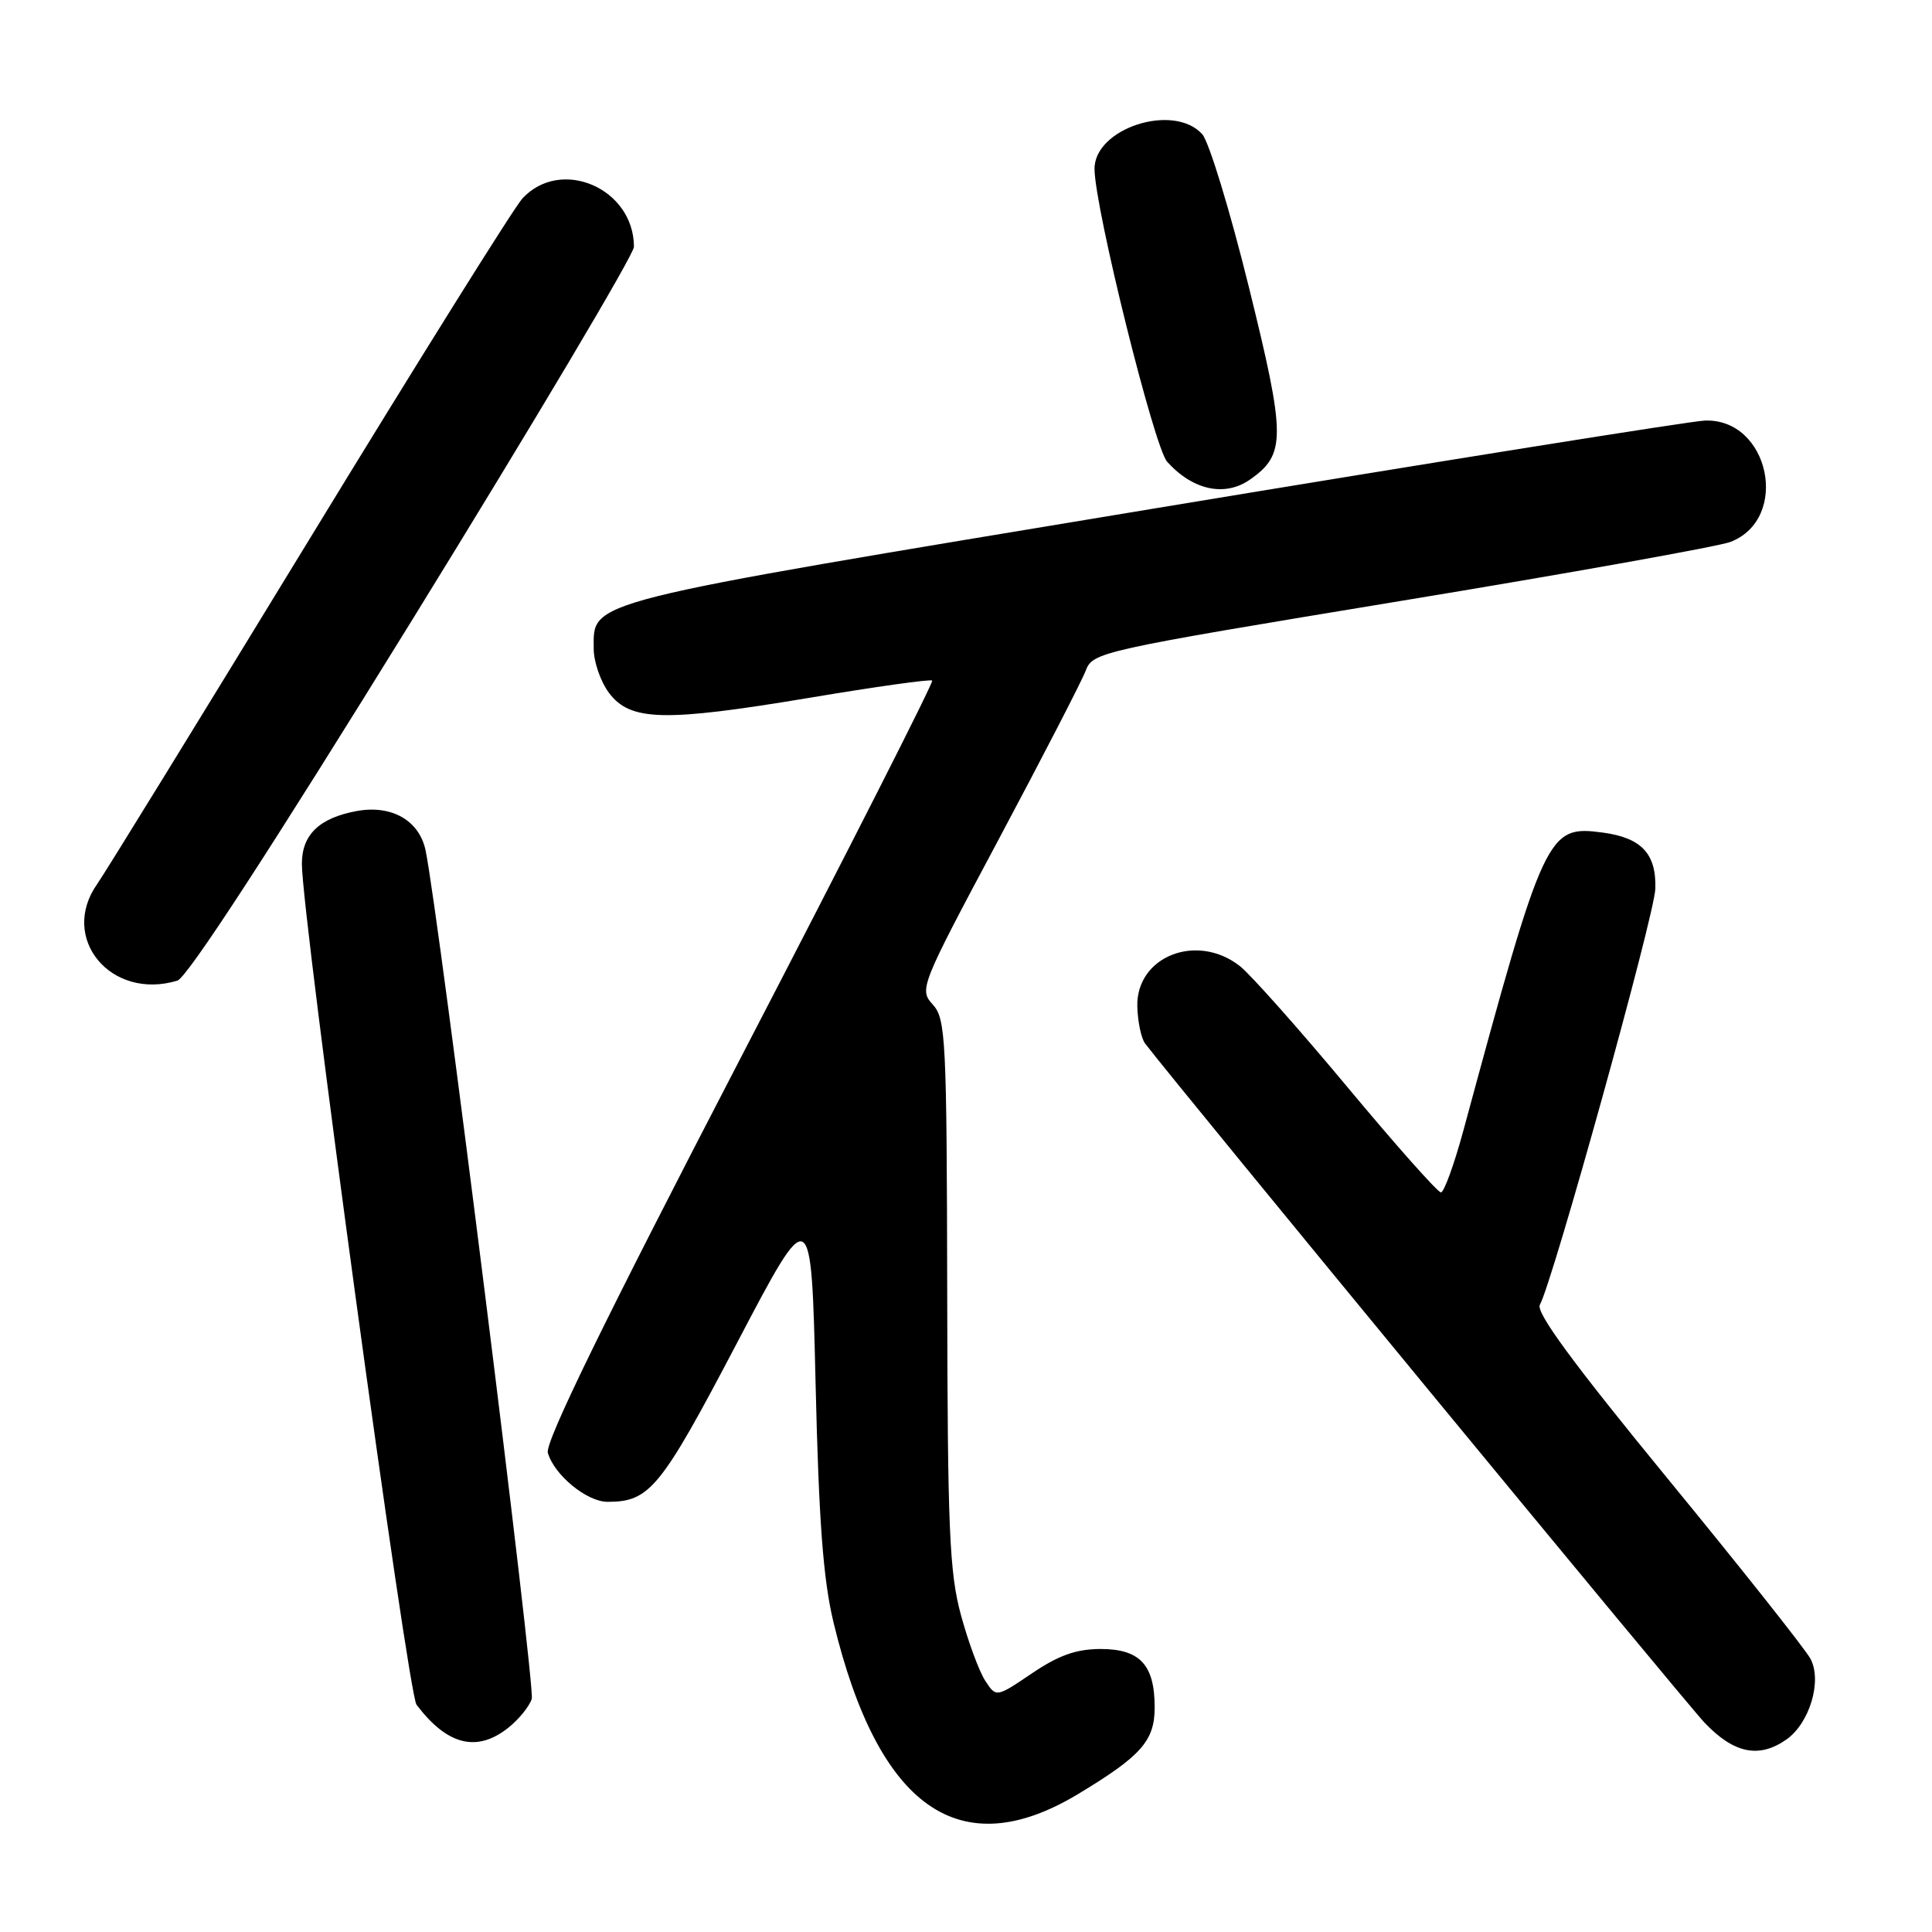 <?xml version="1.0" encoding="UTF-8" standalone="no"?>
<!DOCTYPE svg PUBLIC "-//W3C//DTD SVG 1.1//EN" "http://www.w3.org/Graphics/SVG/1.1/DTD/svg11.dtd" >
<svg xmlns="http://www.w3.org/2000/svg" xmlns:xlink="http://www.w3.org/1999/xlink" version="1.1" viewBox="0 0 256 256">
 <g >
 <path fill="currentColor"
d=" M 142.82 237.74 C 151.22 232.68 153.00 230.67 153.00 226.24 C 153.00 220.60 151.05 218.50 145.83 218.50 C 142.61 218.51 140.28 219.33 136.75 221.72 C 132.00 224.93 132.00 224.93 130.55 222.71 C 129.75 221.49 128.30 217.57 127.33 214.00 C 125.80 208.37 125.56 202.63 125.51 171.33 C 125.45 137.58 125.32 135.01 123.60 133.11 C 121.78 131.10 121.92 130.73 132.31 111.26 C 138.12 100.36 143.31 90.30 143.85 88.90 C 144.80 86.40 145.47 86.25 185.66 79.62 C 208.12 75.92 227.75 72.40 229.29 71.81 C 237.26 68.72 234.44 55.39 225.88 55.73 C 224.02 55.80 191.00 61.08 152.51 67.45 C 76.60 80.02 78.67 79.50 78.67 85.98 C 78.67 87.68 79.57 90.30 80.68 91.79 C 83.50 95.57 87.96 95.68 107.21 92.47 C 115.97 91.00 123.31 89.97 123.52 90.18 C 123.73 90.39 112.23 113.05 97.96 140.53 C 80.04 175.07 72.20 191.12 72.59 192.50 C 73.43 195.45 77.76 199.00 80.51 199.00 C 86.10 199.00 87.54 197.22 97.64 177.98 C 107.50 159.18 107.50 159.18 108.07 183.34 C 108.50 201.66 109.08 209.31 110.45 215.00 C 116.39 239.58 127.17 247.16 142.82 237.74 Z  M 236.70 230.50 C 239.79 228.33 241.46 222.74 239.90 219.80 C 239.22 218.53 230.70 207.78 220.96 195.91 C 208.45 180.65 203.48 173.89 204.04 172.89 C 205.75 169.83 219.23 121.29 219.34 117.77 C 219.49 113.13 217.51 111.01 212.37 110.32 C 205.03 109.34 204.65 110.14 193.92 149.75 C 192.69 154.29 191.34 158.00 190.93 158.00 C 190.51 158.00 184.92 151.71 178.52 144.02 C 172.11 136.33 165.71 129.13 164.30 128.02 C 158.59 123.53 150.51 126.73 150.70 133.40 C 150.76 135.41 151.22 137.61 151.74 138.28 C 156.33 144.28 223.14 225.38 225.85 228.25 C 229.73 232.34 233.07 233.04 236.70 230.50 Z  M 67.31 228.97 C 68.72 227.86 70.14 226.12 70.46 225.11 C 70.96 223.57 58.14 121.13 56.40 112.72 C 55.58 108.72 51.90 106.61 47.25 107.47 C 42.29 108.39 40.00 110.61 40.00 114.47 C 40.00 121.36 54.04 224.36 55.19 225.88 C 59.23 231.23 63.16 232.24 67.31 228.97 Z  M 54.75 81.93 C 70.84 55.85 84.00 33.71 84.00 32.71 C 84.00 24.96 74.33 20.77 69.22 26.30 C 68.11 27.51 55.40 47.85 40.97 71.50 C 26.54 95.15 13.90 115.69 12.87 117.15 C 7.82 124.33 14.70 132.60 23.50 129.94 C 24.80 129.54 35.80 112.63 54.75 81.93 Z  M 165.64 63.54 C 170.41 60.20 170.39 57.91 165.48 38.03 C 162.97 27.87 160.19 18.76 159.30 17.78 C 155.50 13.58 144.96 17.01 145.03 22.42 C 145.09 27.69 152.94 59.28 154.65 61.18 C 158.05 64.96 162.31 65.88 165.64 63.54 Z "/>
</g>
</svg>